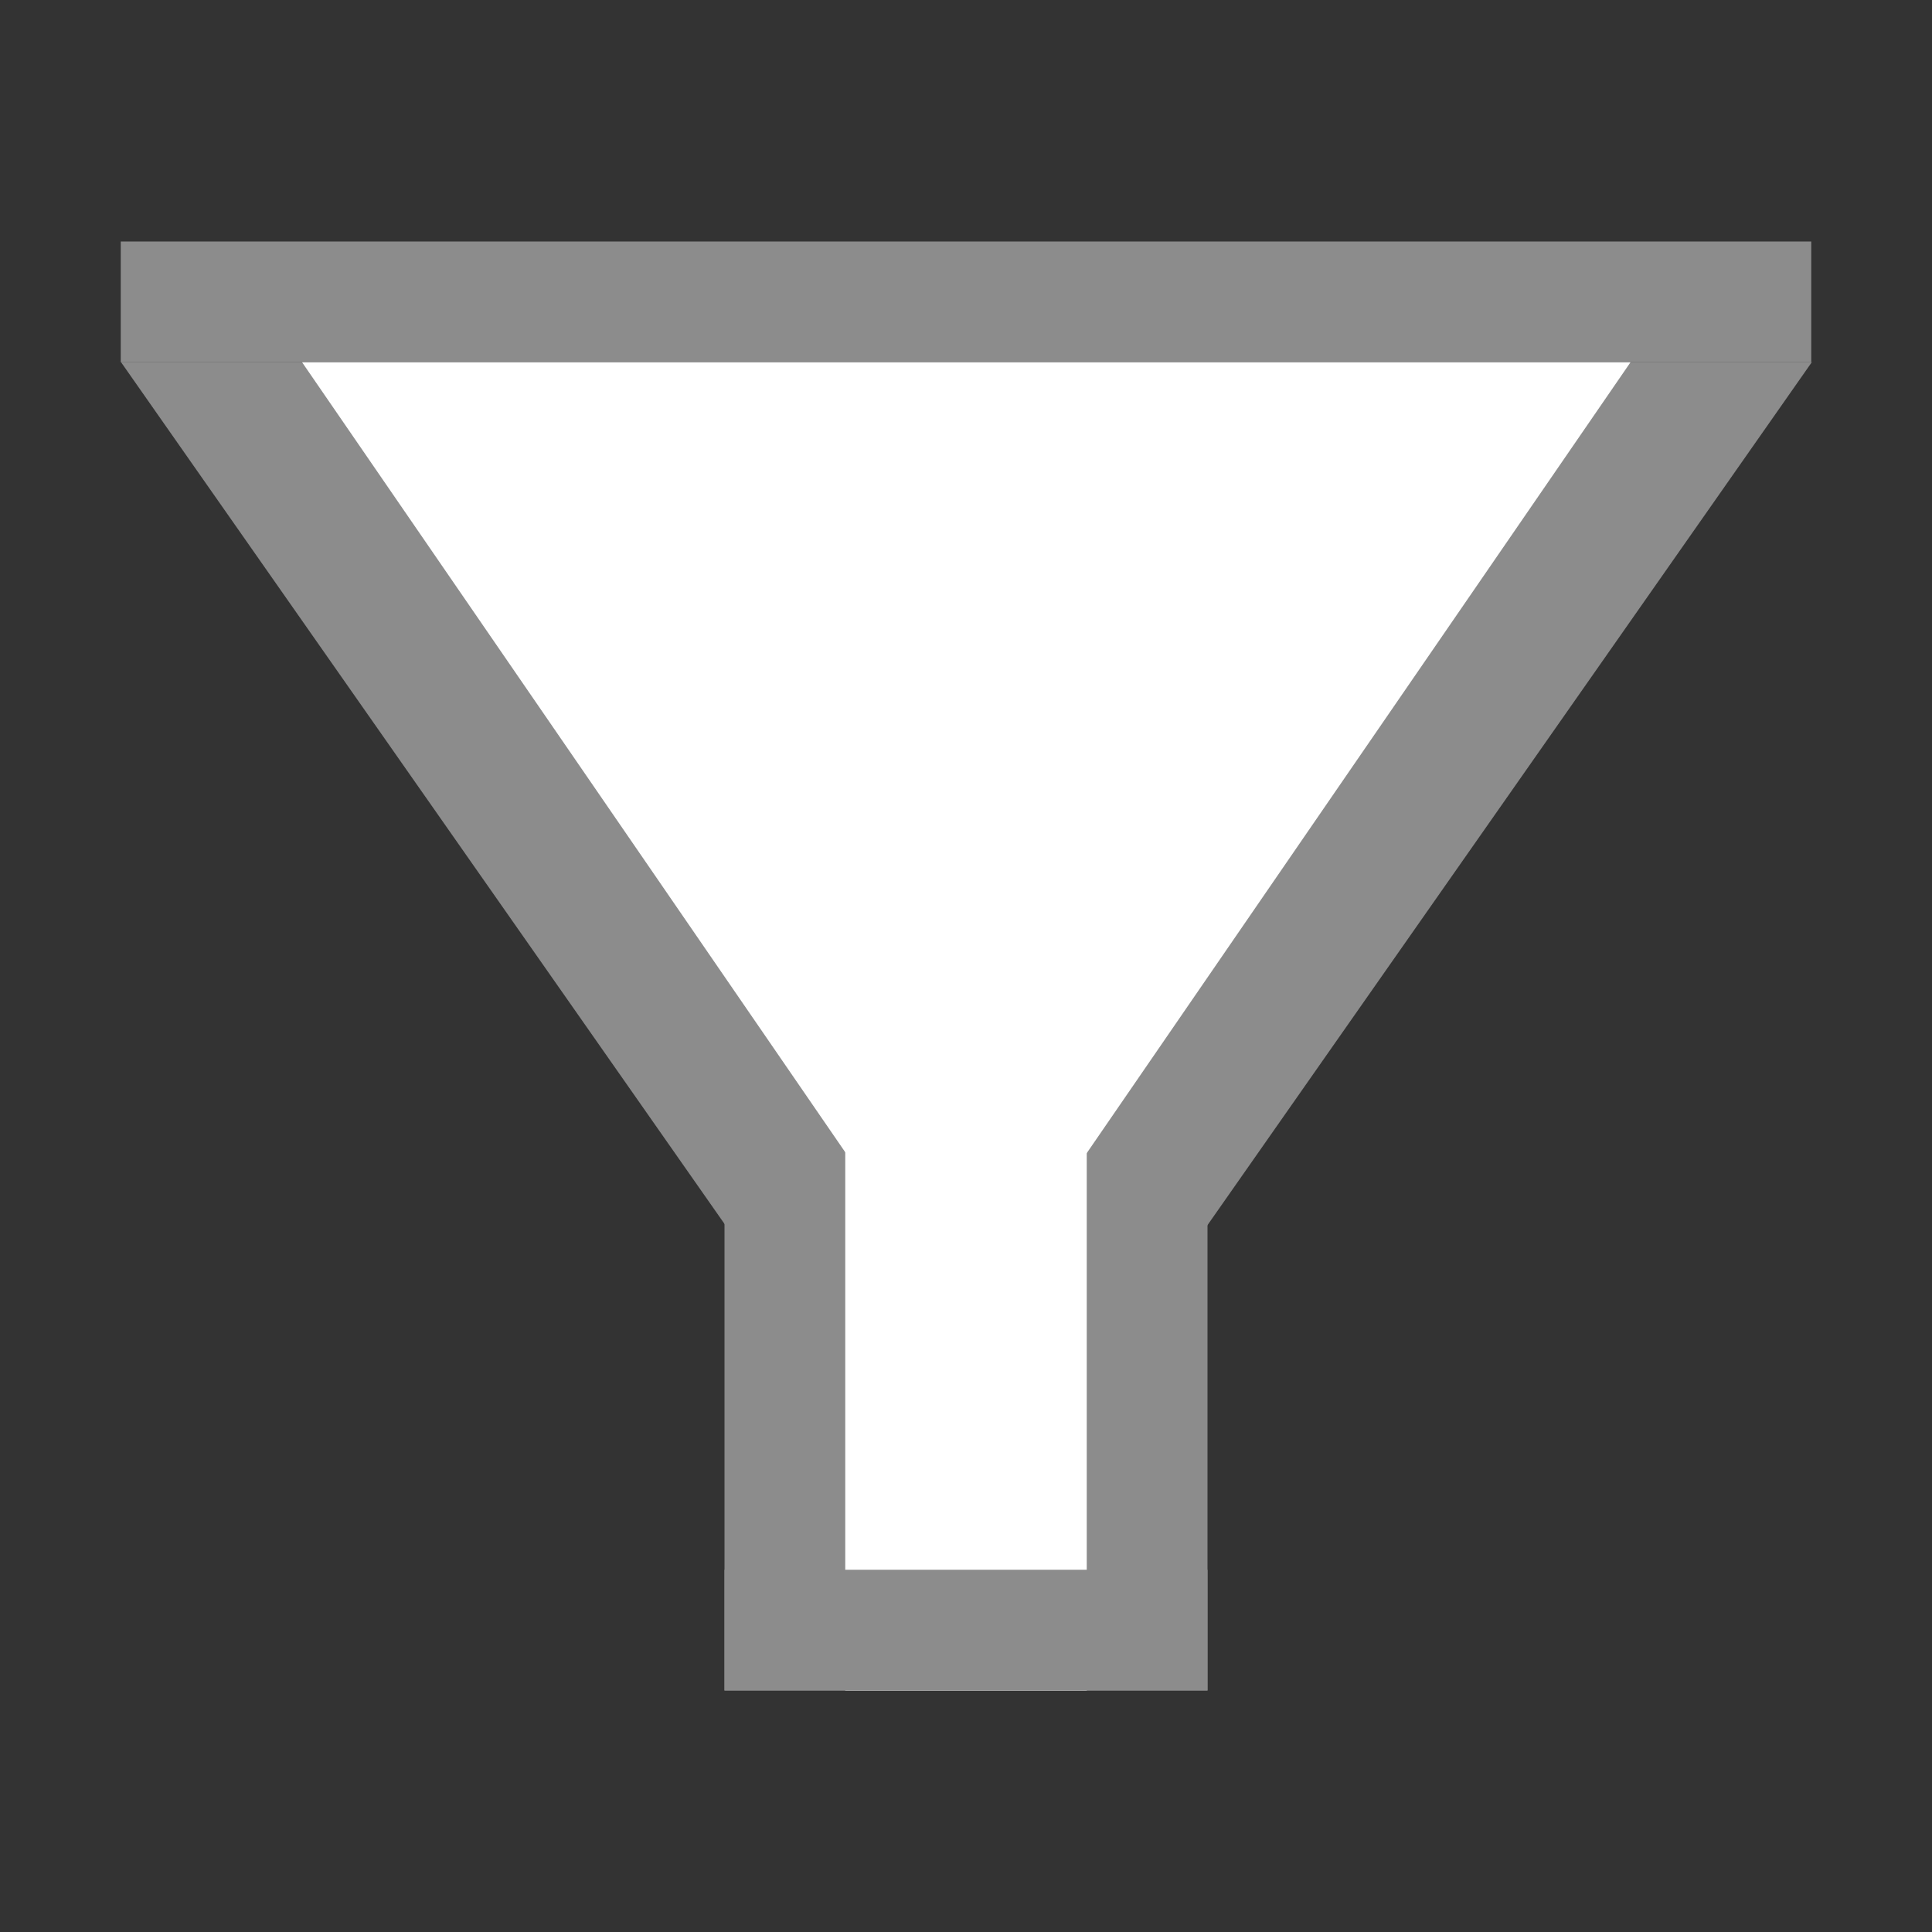 <?xml version="1.0" encoding="UTF-8" standalone="no"?>
<!-- Created with Inkscape (http://www.inkscape.org/) -->

<svg
   xmlns:dc="http://purl.org/dc/elements/1.1/"
   xmlns:cc="http://creativecommons.org/ns#"
   xmlns:rdf="http://www.w3.org/1999/02/22-rdf-syntax-ns#"
   xmlns:svg="http://www.w3.org/2000/svg"
   xmlns="http://www.w3.org/2000/svg"
   xmlns:sodipodi="http://sodipodi.sourceforge.net/DTD/sodipodi-0.dtd"
   xmlns:inkscape="http://www.inkscape.org/namespaces/inkscape"
   id="svg7384"
   height="16"
   width="16"
   version="1.1"
   inkscape:version="0.91 r13725"
   sodipodi:docname="view-filter.svg">
  <rect width="100%" height="100%" fill="#333333" stroke="none"/>
  <defs
     id="defs10" />
  <sodipodi:namedview
     pagecolor="#ffffff"
     bordercolor="#666666"
     borderopacity="1"
     objecttolerance="10"
     gridtolerance="10"
     guidetolerance="10"
     inkscape:pageopacity="0"
     inkscape:pageshadow="2"
     inkscape:window-width="1440"
     inkscape:window-height="855"
     id="namedview8"
     showgrid="false"
     inkscape:zoom="15.633668"
     inkscape:cx="13.760807"
     inkscape:cy="5.9239458"
     inkscape:window-x="0"
     inkscape:window-y="0"
     inkscape:window-maximized="1"
     inkscape:current-layer="svg7384"
     inkscape:snap-bbox="true"
     inkscape:bbox-nodes="true"
     inkscape:bbox-paths="true"
     inkscape:snap-bbox-midpoints="true"
     inkscape:snap-bbox-edge-midpoints="true"
     inkscape:object-nodes="true"
     inkscape:snap-smooth-nodes="true"
     inkscape:snap-object-midpoints="true"
     showguides="true"
     inkscape:guide-bbox="true" />
  <title
     id="title9167">Gnome Symbolic Icon Theme</title>
  <rect
     transform="matrix(0,-1,-1,0,0,0)"
     y="-10"
     x="-14"
     height="4"
     width="6"
     id="rect4143"
     style="fill:#8c8c8c;fill-opacity:1;stroke:none;stroke-width:2;stroke-miterlimit:4;stroke-dasharray:none;stroke-opacity:1" />
  <path
     transform="matrix(2.319,0,0,1.912,-11.65,0.751)"
     inkscape:transform-center-y="1.6666656"
     d="M 8.475,6.405 6.966,3.791 5.456,1.176 l 3.019,0 3.019,-1e-7 -1.51,2.615 z"
     inkscape:randomized="0"
     inkscape:rounded="0"
     inkscape:flatsided="false"
     sodipodi:arg2="2.6179939"
     sodipodi:arg1="1.5707963"
     sodipodi:r2="1.7431062"
     sodipodi:r1="3.4862125"
     sodipodi:cy="2.9192574"
     sodipodi:cx="8.4752979"
     sodipodi:sides="3"
     id="path4172"
     style="opacity:1;fill:#8c8c8c;fill-opacity:1;stroke:none;stroke-width:1;stroke-linecap:round;stroke-miterlimit:4;stroke-dasharray:none;stroke-opacity:1"
     sodipodi:type="star" />
  <rect
     transform="matrix(0,1,-1,0,0,0)"
     y="-15"
     x="2"
     height="14"
     width="1"
     id="rect4174"
     style="fill:#8c8c8c;fill-opacity:1;stroke:none;stroke-width:2;stroke-miterlimit:4;stroke-dasharray:none;stroke-opacity:1" />
  <rect
     style="fill:#ffffff;fill-opacity:1;stroke:none;stroke-width:2;stroke-miterlimit:4;stroke-dasharray:none;stroke-opacity:1"
     id="rect4176"
     width="6"
     height="2"
     x="-14"
     y="-9"
     transform="matrix(0,-1,-1,0,0,0)" />
  <path
     sodipodi:type="star"
     style="opacity:1;fill:#ffffff;fill-opacity:1;stroke:none;stroke-width:1;stroke-linecap:round;stroke-miterlimit:4;stroke-dasharray:none;stroke-opacity:1"
     id="path4178"
     sodipodi:sides="3"
     sodipodi:cx="8.4752979"
     sodipodi:cy="2.9192574"
     sodipodi:r1="3.4862125"
     sodipodi:r2="1.7431062"
     sodipodi:arg1="1.5707963"
     sodipodi:arg2="2.6179939"
     inkscape:flatsided="false"
     inkscape:rounded="0"
     inkscape:randomized="0"
     d="M 8.475,6.405 6.966,3.791 5.456,1.176 l 3.019,0 3.019,-1e-7 -1.51,2.615 z"
     inkscape:transform-center-y="1.333333"
     transform="matrix(1.822,0,0,1.53,-7.439,1.201)" />
  <rect
     transform="matrix(0,-1,-1,0,0,0)"
     y="-10"
     x="-14"
     height="4"
     width="1"
     id="rect4909"
     style="fill:#8c8c8c;fill-opacity:1;stroke:none;stroke-width:2;stroke-miterlimit:4;stroke-dasharray:none;stroke-opacity:1" />
</svg>
